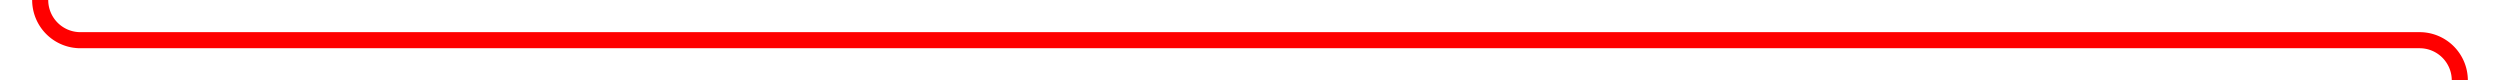 ﻿<?xml version="1.0" encoding="utf-8"?>
<svg version="1.1" xmlns:xlink="http://www.w3.org/1999/xlink" width="311px" height="10px" preserveAspectRatio="xMinYMid meet" viewBox="1874 972  311 8" xmlns="http://www.w3.org/2000/svg">
  <path d="M 1730 523  L 1874 523  A 5 5 0 0 1 1879 528 L 1879 971  A 5 5 0 0 0 1884 976 L 2175 976  A 5 5 0 0 1 2180 981 L 2180 1022  " stroke-width="2" stroke="#ff0000" fill="none" />
  <path d="M 1731.5 519.5  A 3.5 3.5 0 0 0 1728 523 A 3.5 3.5 0 0 0 1731.5 526.5 A 3.5 3.5 0 0 0 1735 523 A 3.5 3.5 0 0 0 1731.5 519.5 Z M 2172.4 1021  L 2180 1028  L 2187.6 1021  L 2172.4 1021  Z " fill-rule="nonzero" fill="#ff0000" stroke="none" />
</svg>